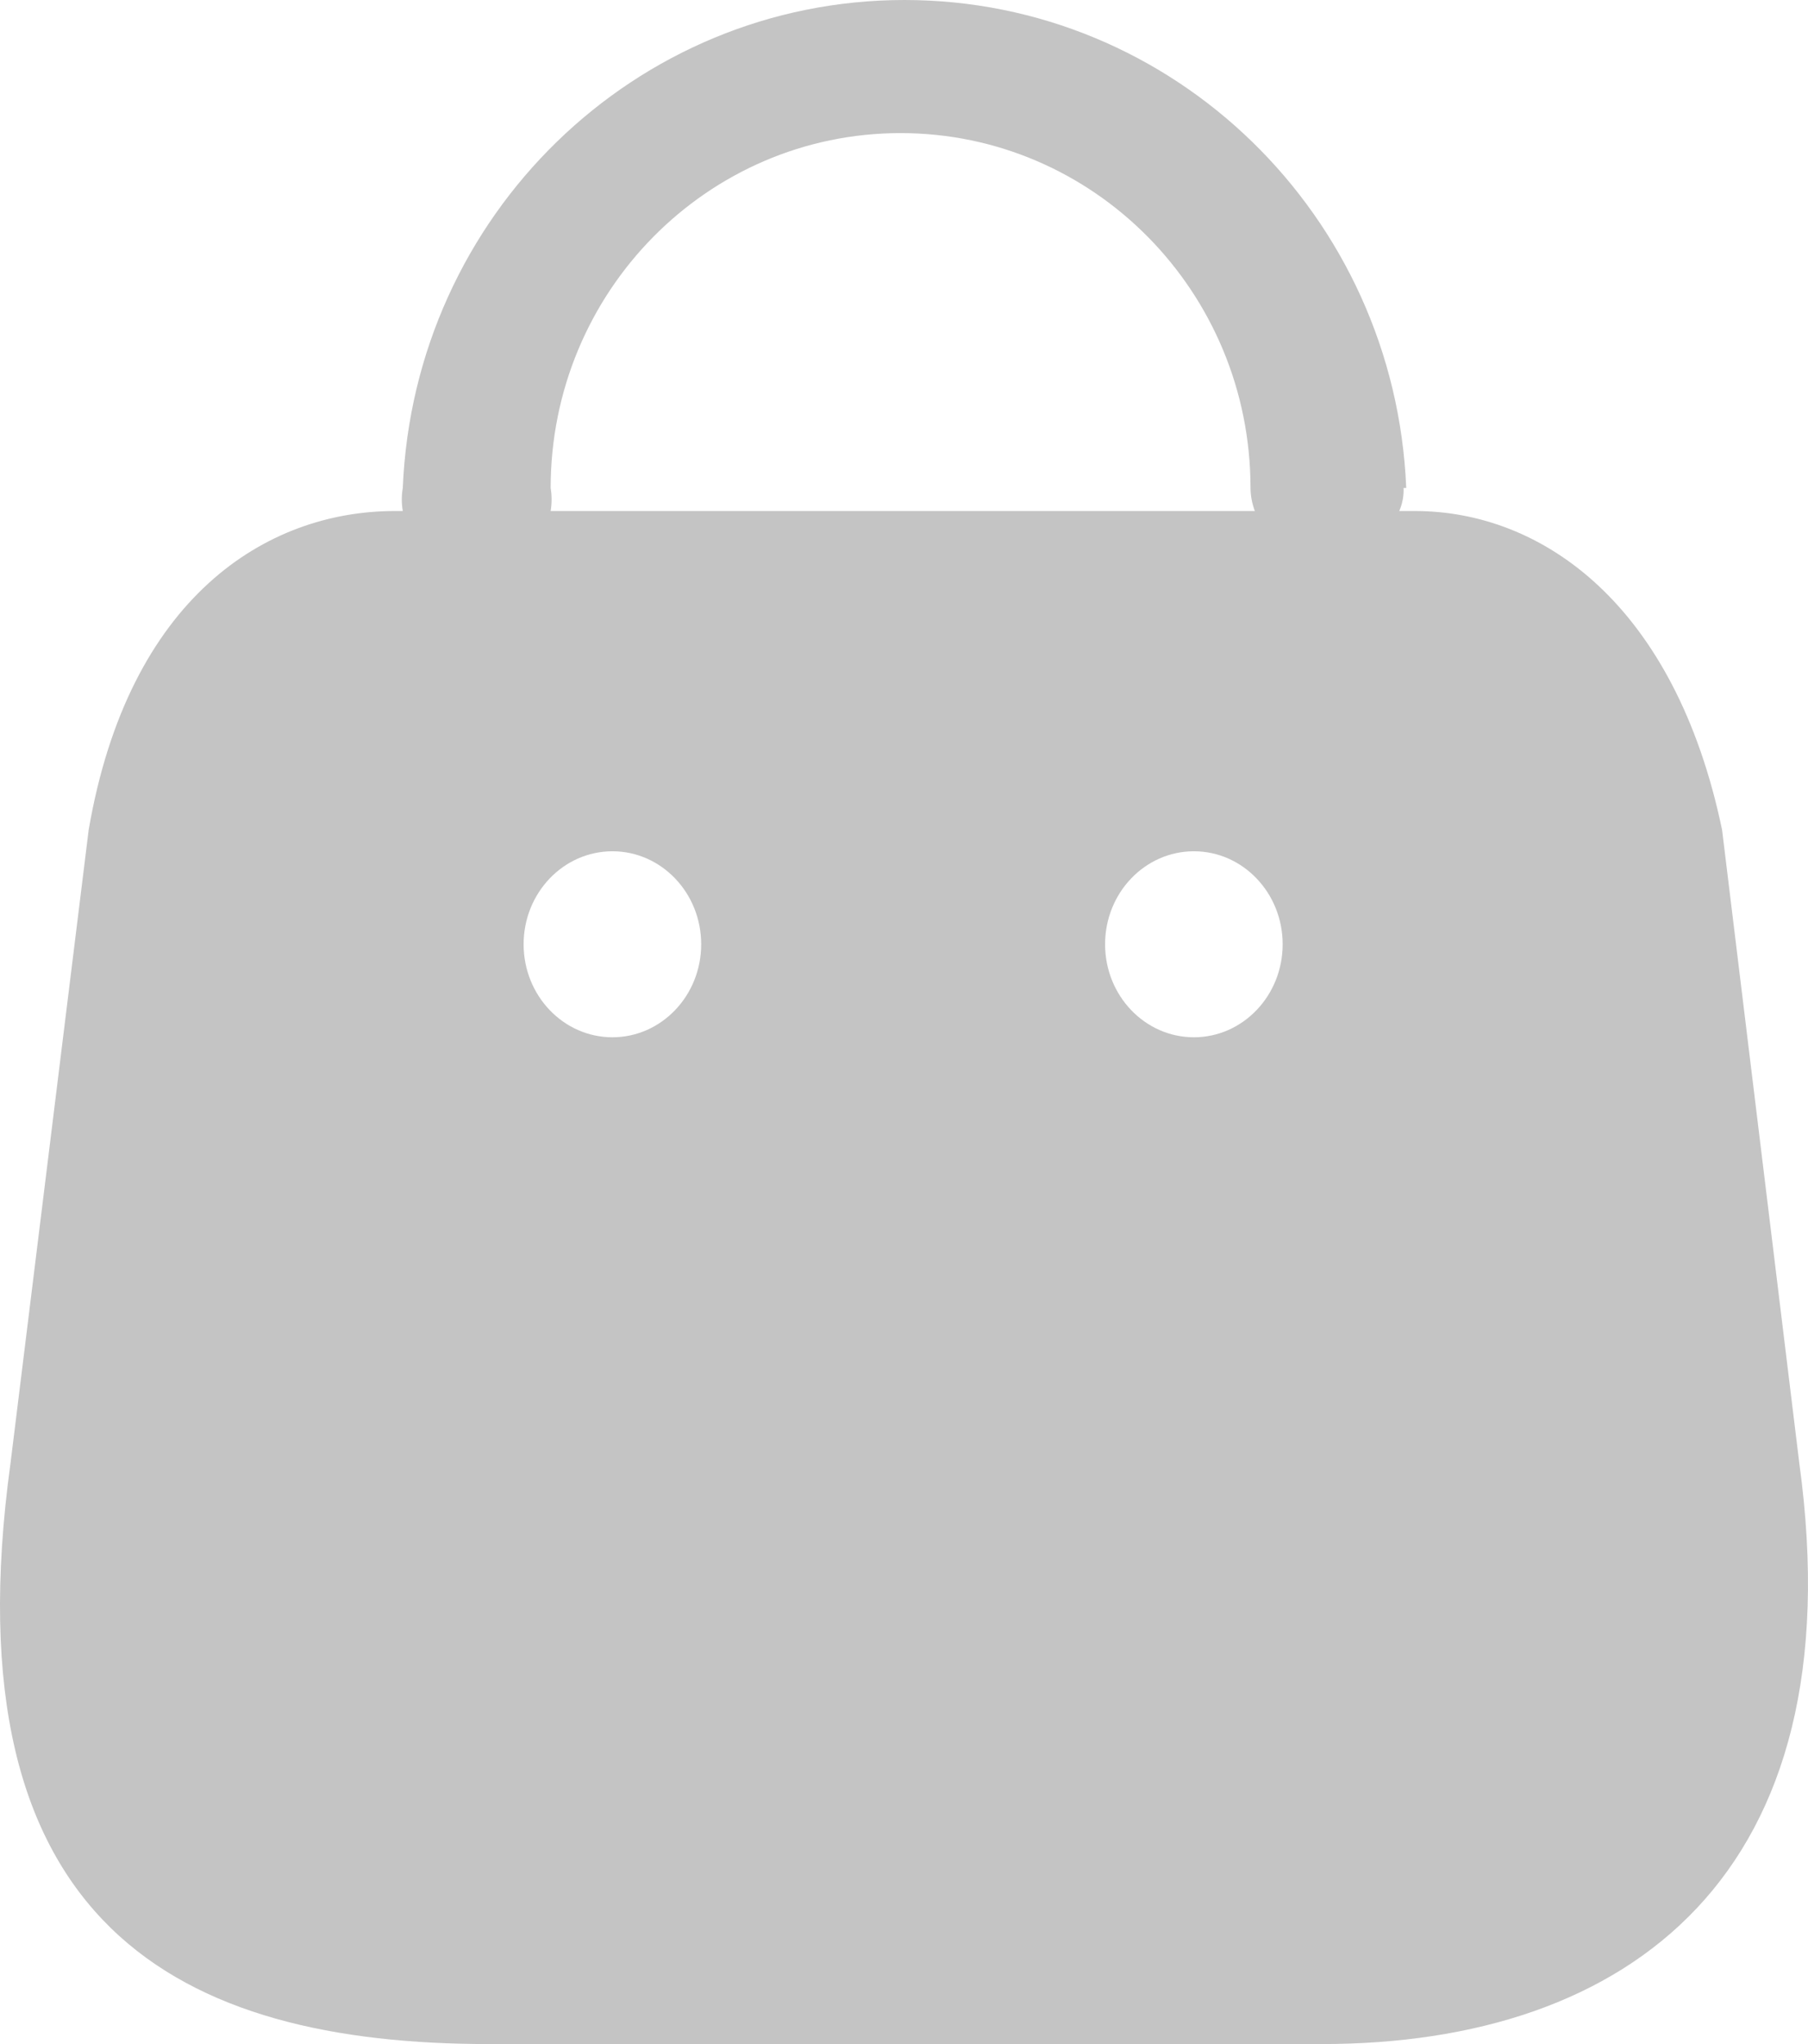 <svg width="23" height="26" viewBox="0 0 23 26" fill="none" xmlns="http://www.w3.org/2000/svg">
<path fill-rule="evenodd" clip-rule="evenodd" d="M17.8 6.5C17.84 6.408 17.86 6.307 17.855 6.207H17.889C17.746 2.738 14.931 0 11.506 0C8.082 0 5.267 2.738 5.124 6.207C5.107 6.304 5.107 6.403 5.124 6.5H5.024C3.386 6.5 1.636 7.6 1.128 10.556L0.134 18.609C-0.679 24.522 2.314 26 6.221 26H16.814C20.71 26 23.612 23.86 22.889 18.609L21.907 10.556C21.308 7.682 19.614 6.5 17.999 6.5H17.8ZM15.963 6.5C15.928 6.406 15.909 6.307 15.908 6.207C15.908 3.714 13.915 1.693 11.456 1.693C8.998 1.693 7.005 3.714 7.005 6.207C7.021 6.304 7.021 6.403 7.005 6.5H15.963ZM7.791 13.194C7.167 13.194 6.661 12.664 6.661 12.011C6.661 11.358 7.167 10.828 7.791 10.828C8.414 10.828 8.92 11.358 8.92 12.011C8.92 12.664 8.414 13.194 7.791 13.194ZM14.058 12.011C14.058 12.664 14.564 13.194 15.188 13.194C15.811 13.194 16.317 12.664 16.317 12.011C16.317 11.358 15.811 10.828 15.188 10.828C14.564 10.828 14.058 11.358 14.058 12.011Z" fill="#C4C4C4"/>
</svg>
